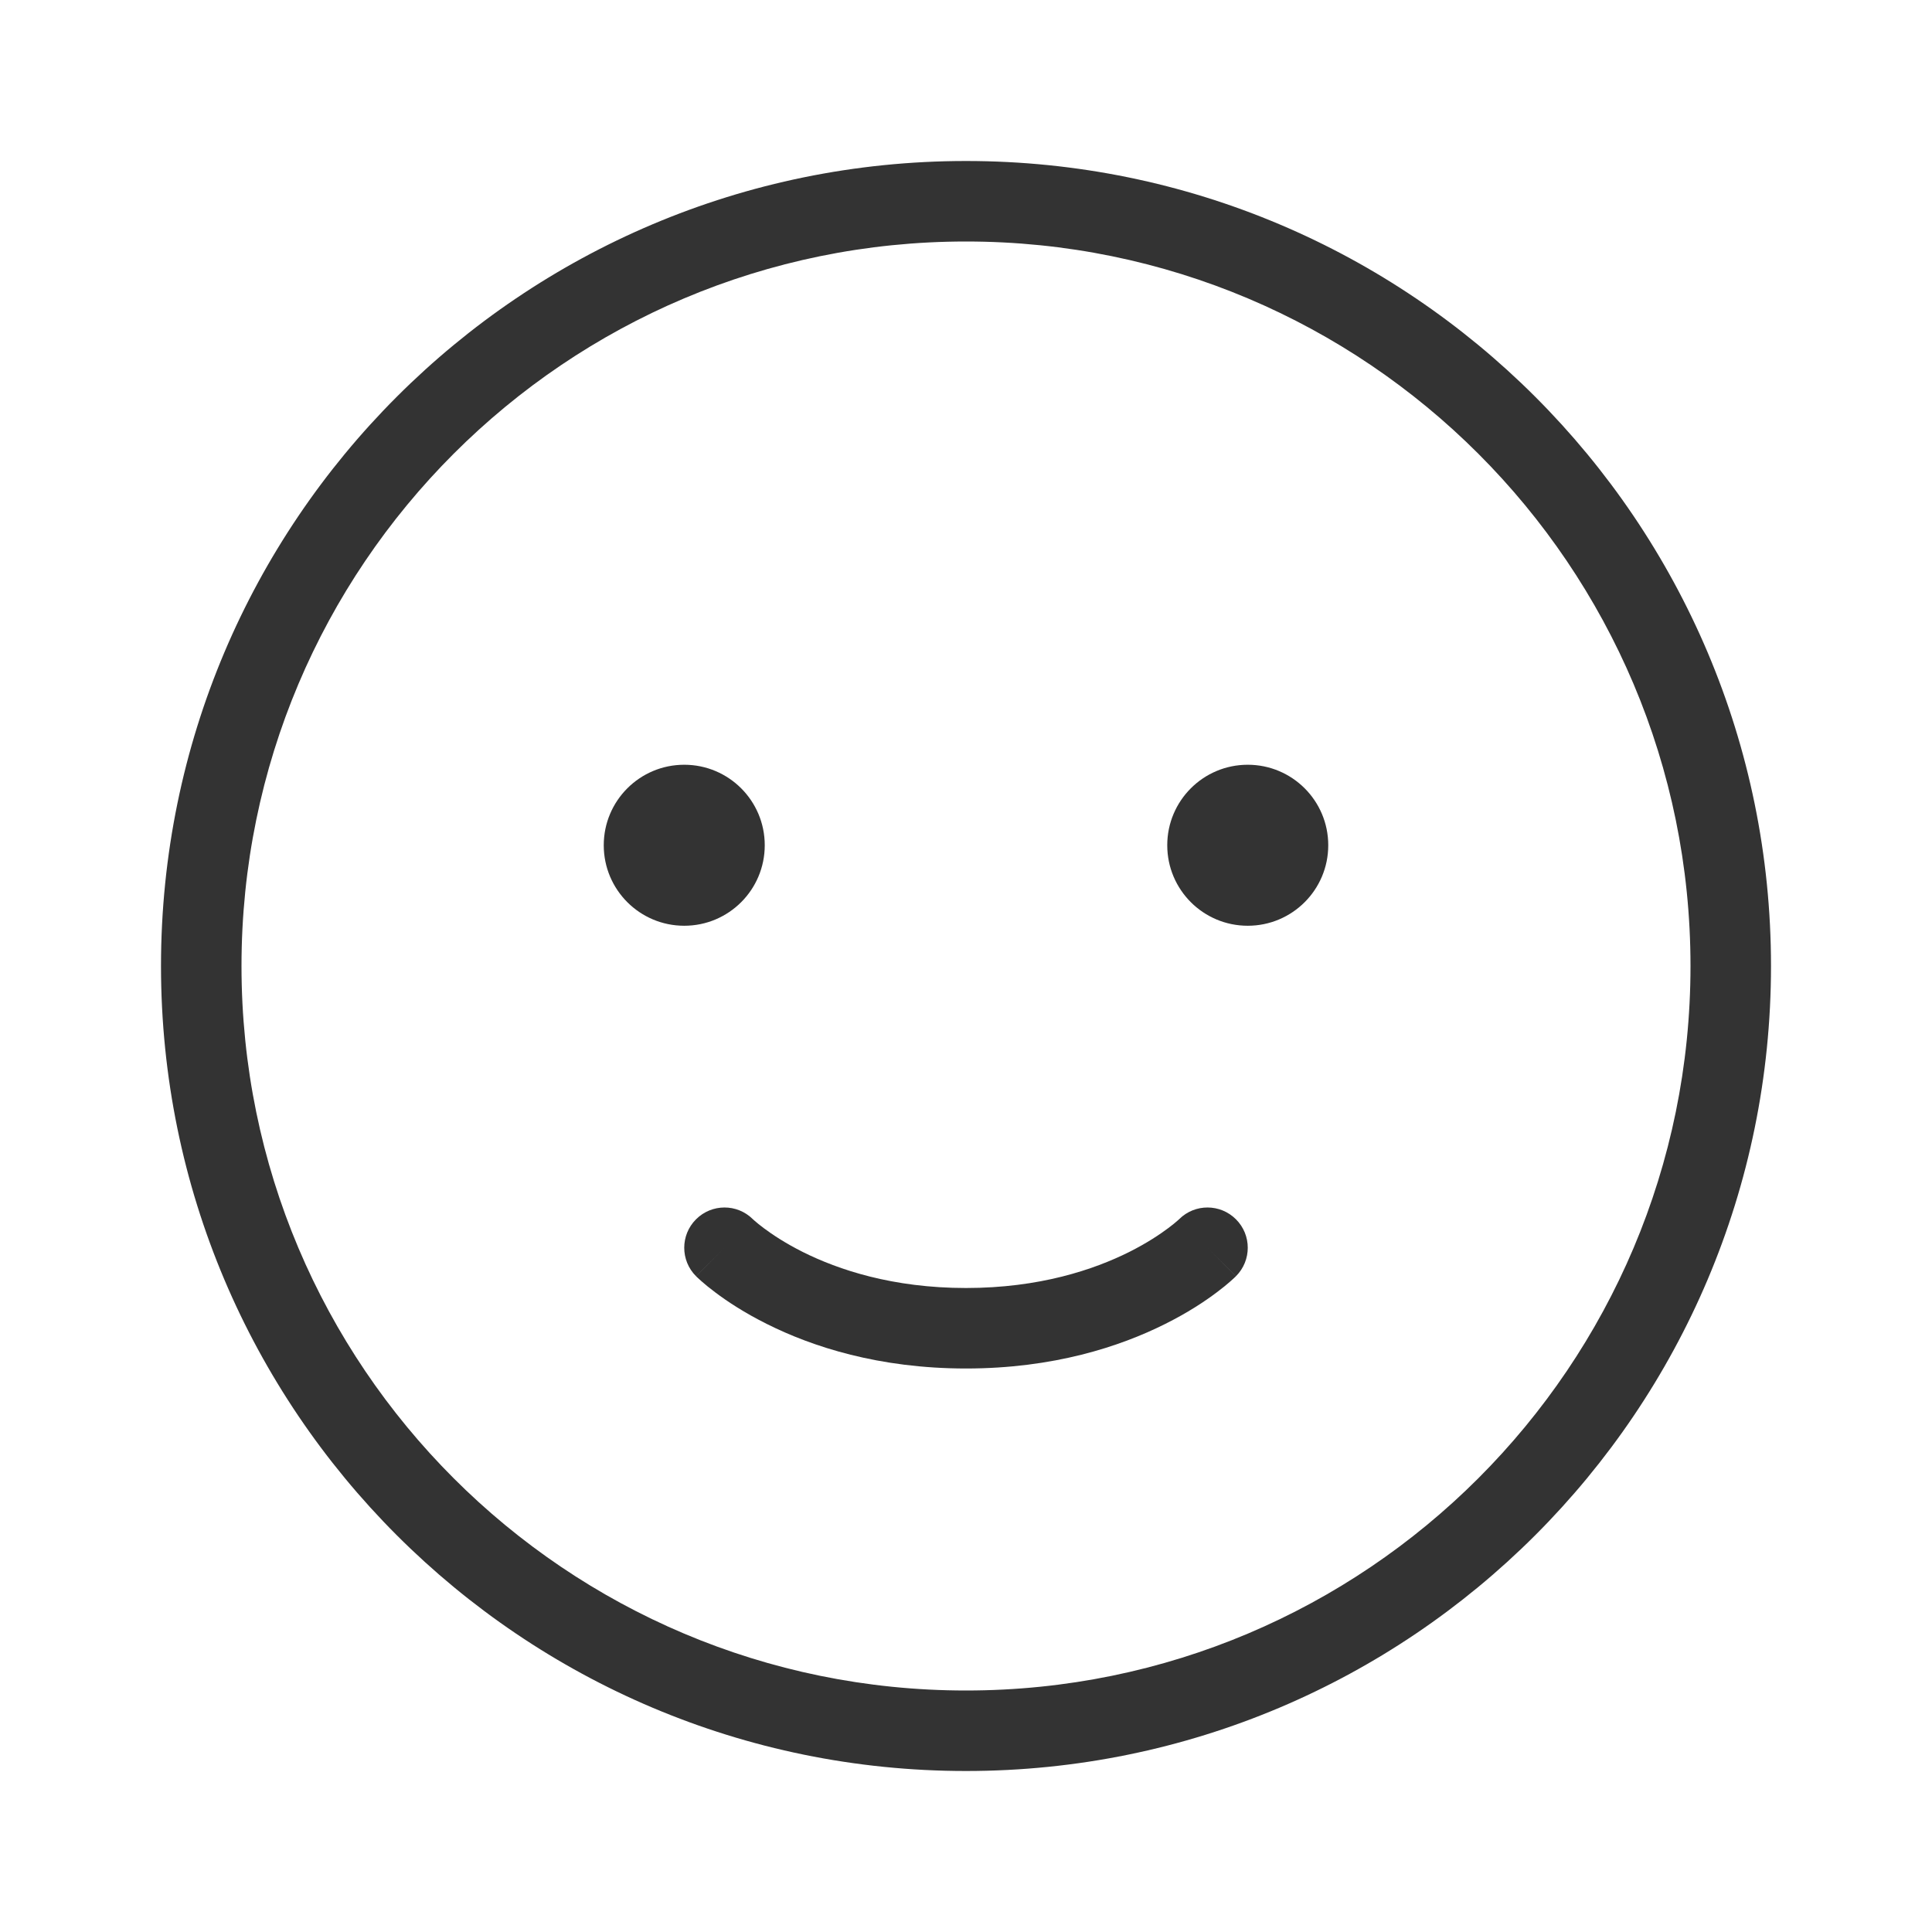 <svg fill="currentColor" stroke="none" viewBox="0 0 48 48"  xmlns="http://www.w3.org/2000/svg">
<path fill-rule="evenodd" clip-rule="evenodd" d="M24 42C33.941 42 42 33.941 42 24C42 14.059 33.941 6 24 6C14.059 6 6 14.059 6 24C6 33.941 14.059 42 24 42ZM24 44C35.046 44 44 35.046 44 24C44 12.954 35.046 4 24 4C12.954 4 4 12.954 4 24C4 35.046 12.954 44 24 44Z" fill="#333333"/>
<path d="M19 21C19 22.105 18.105 23 17 23C15.895 23 15 22.105 15 21C15 19.895 15.895 19 17 19C18.105 19 19 19.895 19 21Z" fill="#333333"/>
<path d="M33 21C33 22.105 32.105 23 31 23C29.895 23 29 22.105 29 21C29 19.895 29.895 19 31 19C32.105 19 33 19.895 33 21Z" fill="#333333"/>
<path fill-rule="evenodd" clip-rule="evenodd" d="M30 31L30.707 31.707C31.098 31.317 31.098 30.683 30.707 30.293C30.318 29.904 29.689 29.902 29.298 30.288L29.293 30.293C29.285 30.3 29.27 30.314 29.248 30.333C29.203 30.372 29.129 30.435 29.025 30.512C28.817 30.668 28.493 30.885 28.053 31.106C27.175 31.544 25.827 32 24 32C22.173 32 20.825 31.544 19.947 31.106C19.507 30.885 19.183 30.668 18.975 30.512C18.871 30.435 18.797 30.372 18.752 30.333C18.73 30.314 18.715 30.3 18.707 30.293L18.702 30.288C18.311 29.902 17.682 29.904 17.293 30.293C16.902 30.683 16.902 31.317 17.293 31.707L18 31C17.293 31.707 17.294 31.708 17.294 31.708L17.294 31.709L17.296 31.71L17.3 31.714L17.31 31.724C17.318 31.732 17.328 31.741 17.34 31.752C17.363 31.774 17.395 31.803 17.435 31.838C17.515 31.909 17.629 32.003 17.775 32.112C18.067 32.332 18.493 32.615 19.053 32.894C20.175 33.456 21.827 34 24 34C26.173 34 27.825 33.456 28.947 32.894C29.507 32.615 29.933 32.332 30.225 32.112C30.371 32.003 30.485 31.909 30.565 31.838C30.605 31.803 30.637 31.774 30.66 31.752C30.672 31.741 30.682 31.732 30.69 31.724L30.7 31.714L30.704 31.71L30.706 31.709L30.706 31.708C30.706 31.708 30.707 31.707 30 31Z" fill="#333333"/>
</svg>
